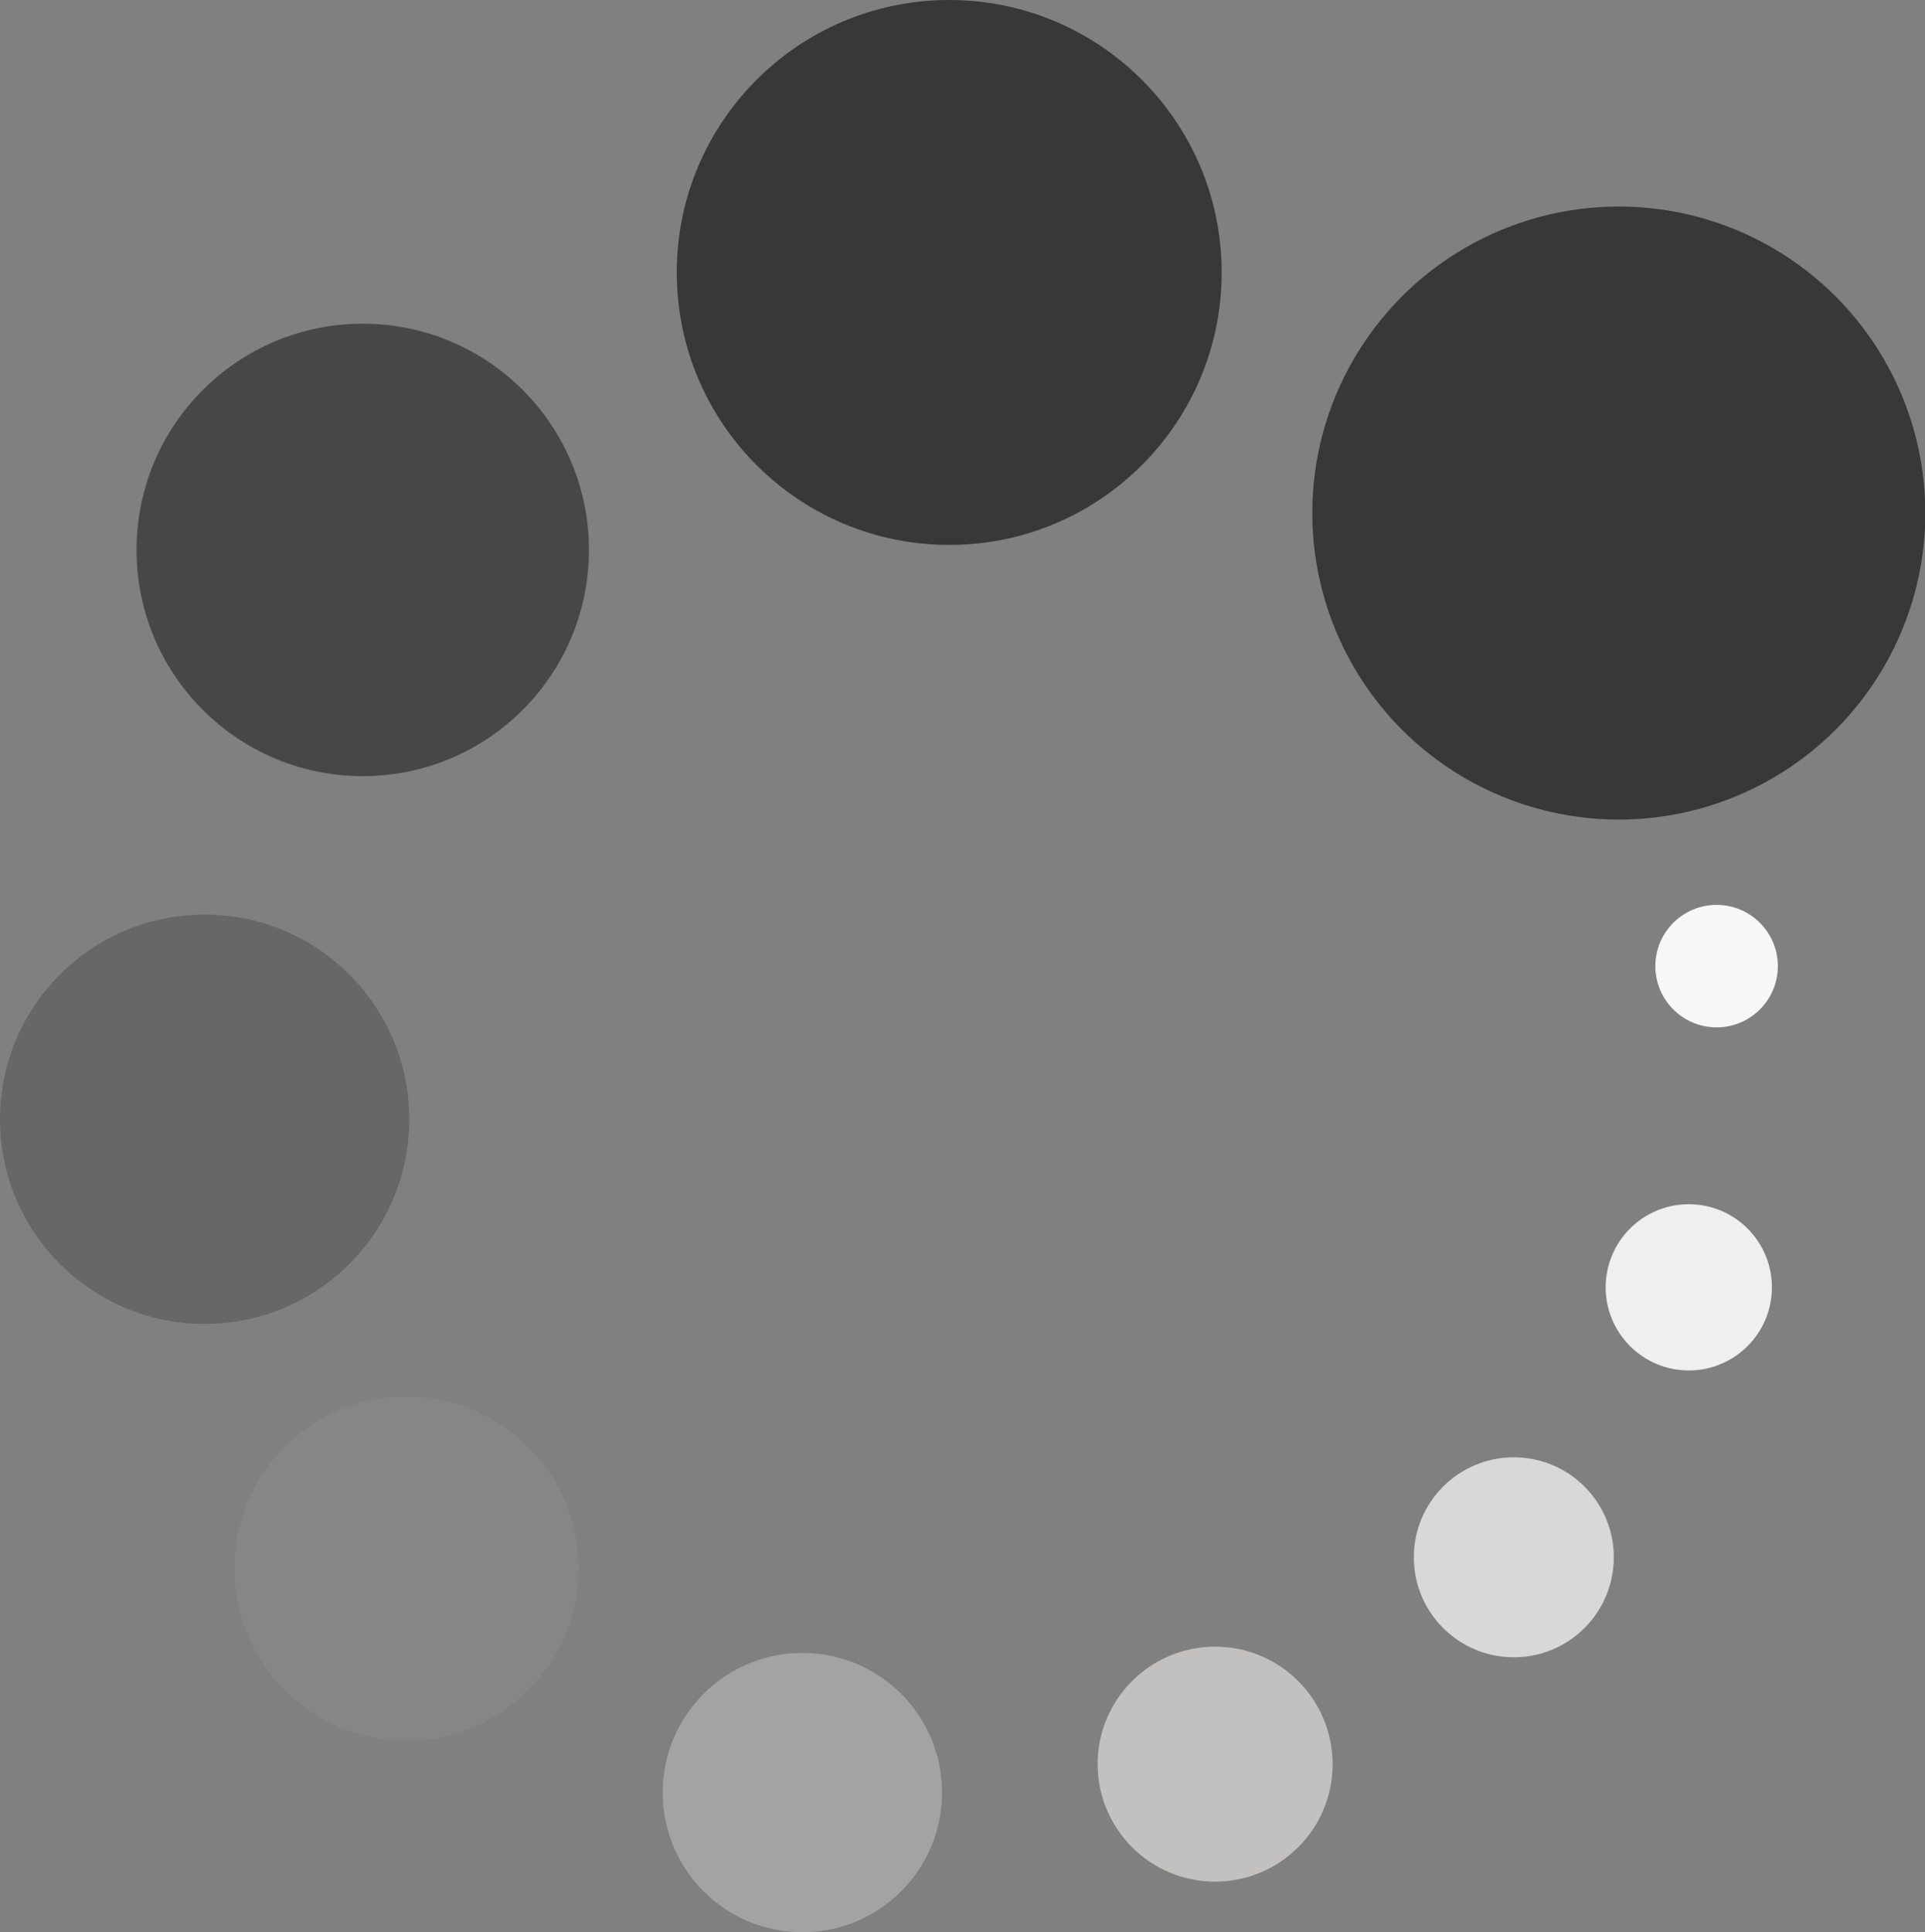 <svg id="Layer_1" data-name="Layer 1" xmlns="http://www.w3.org/2000/svg" viewBox="0 0 61.61 61.84"><rect x="0" y="0" width="61.61" height="61.84" fill="#808080" stroke="none"/><defs><style>.cls-1{fill:#474748;}.cls-2{fill:#383838;}.cls-3{fill:#666766;}.cls-4{fill:#868687;}.cls-5{fill:#a3a3a3;}.cls-6{fill:#c2c1c0;}.cls-7{fill:#d8d8d8;}.cls-8{fill:#f0efef;}.cls-9{fill:#f7f7f7;}</style></defs><title>spiner</title><circle class="cls-1" cx="11.61" cy="17.6" r="7.24"/><circle class="cls-2" cx="30.38" cy="8.72" r="8.72"/><circle class="cls-2" cx="51.81" cy="16.42" r="9.81"/><circle class="cls-3" cx="6.55" cy="35.82" r="6.55"/><circle class="cls-4" cx="13.01" cy="50.2" r="5.51"/><circle class="cls-5" cx="25.68" cy="57.37" r="4.47"/><circle class="cls-6" cx="38.89" cy="56.46" r="3.76"/><circle class="cls-7" cx="48.45" cy="49.84" r="3.2"/><circle class="cls-8" cx="54.05" cy="41.2" r="2.66"/><circle class="cls-9" cx="54.94" cy="30.92" r="1.96"/></svg>